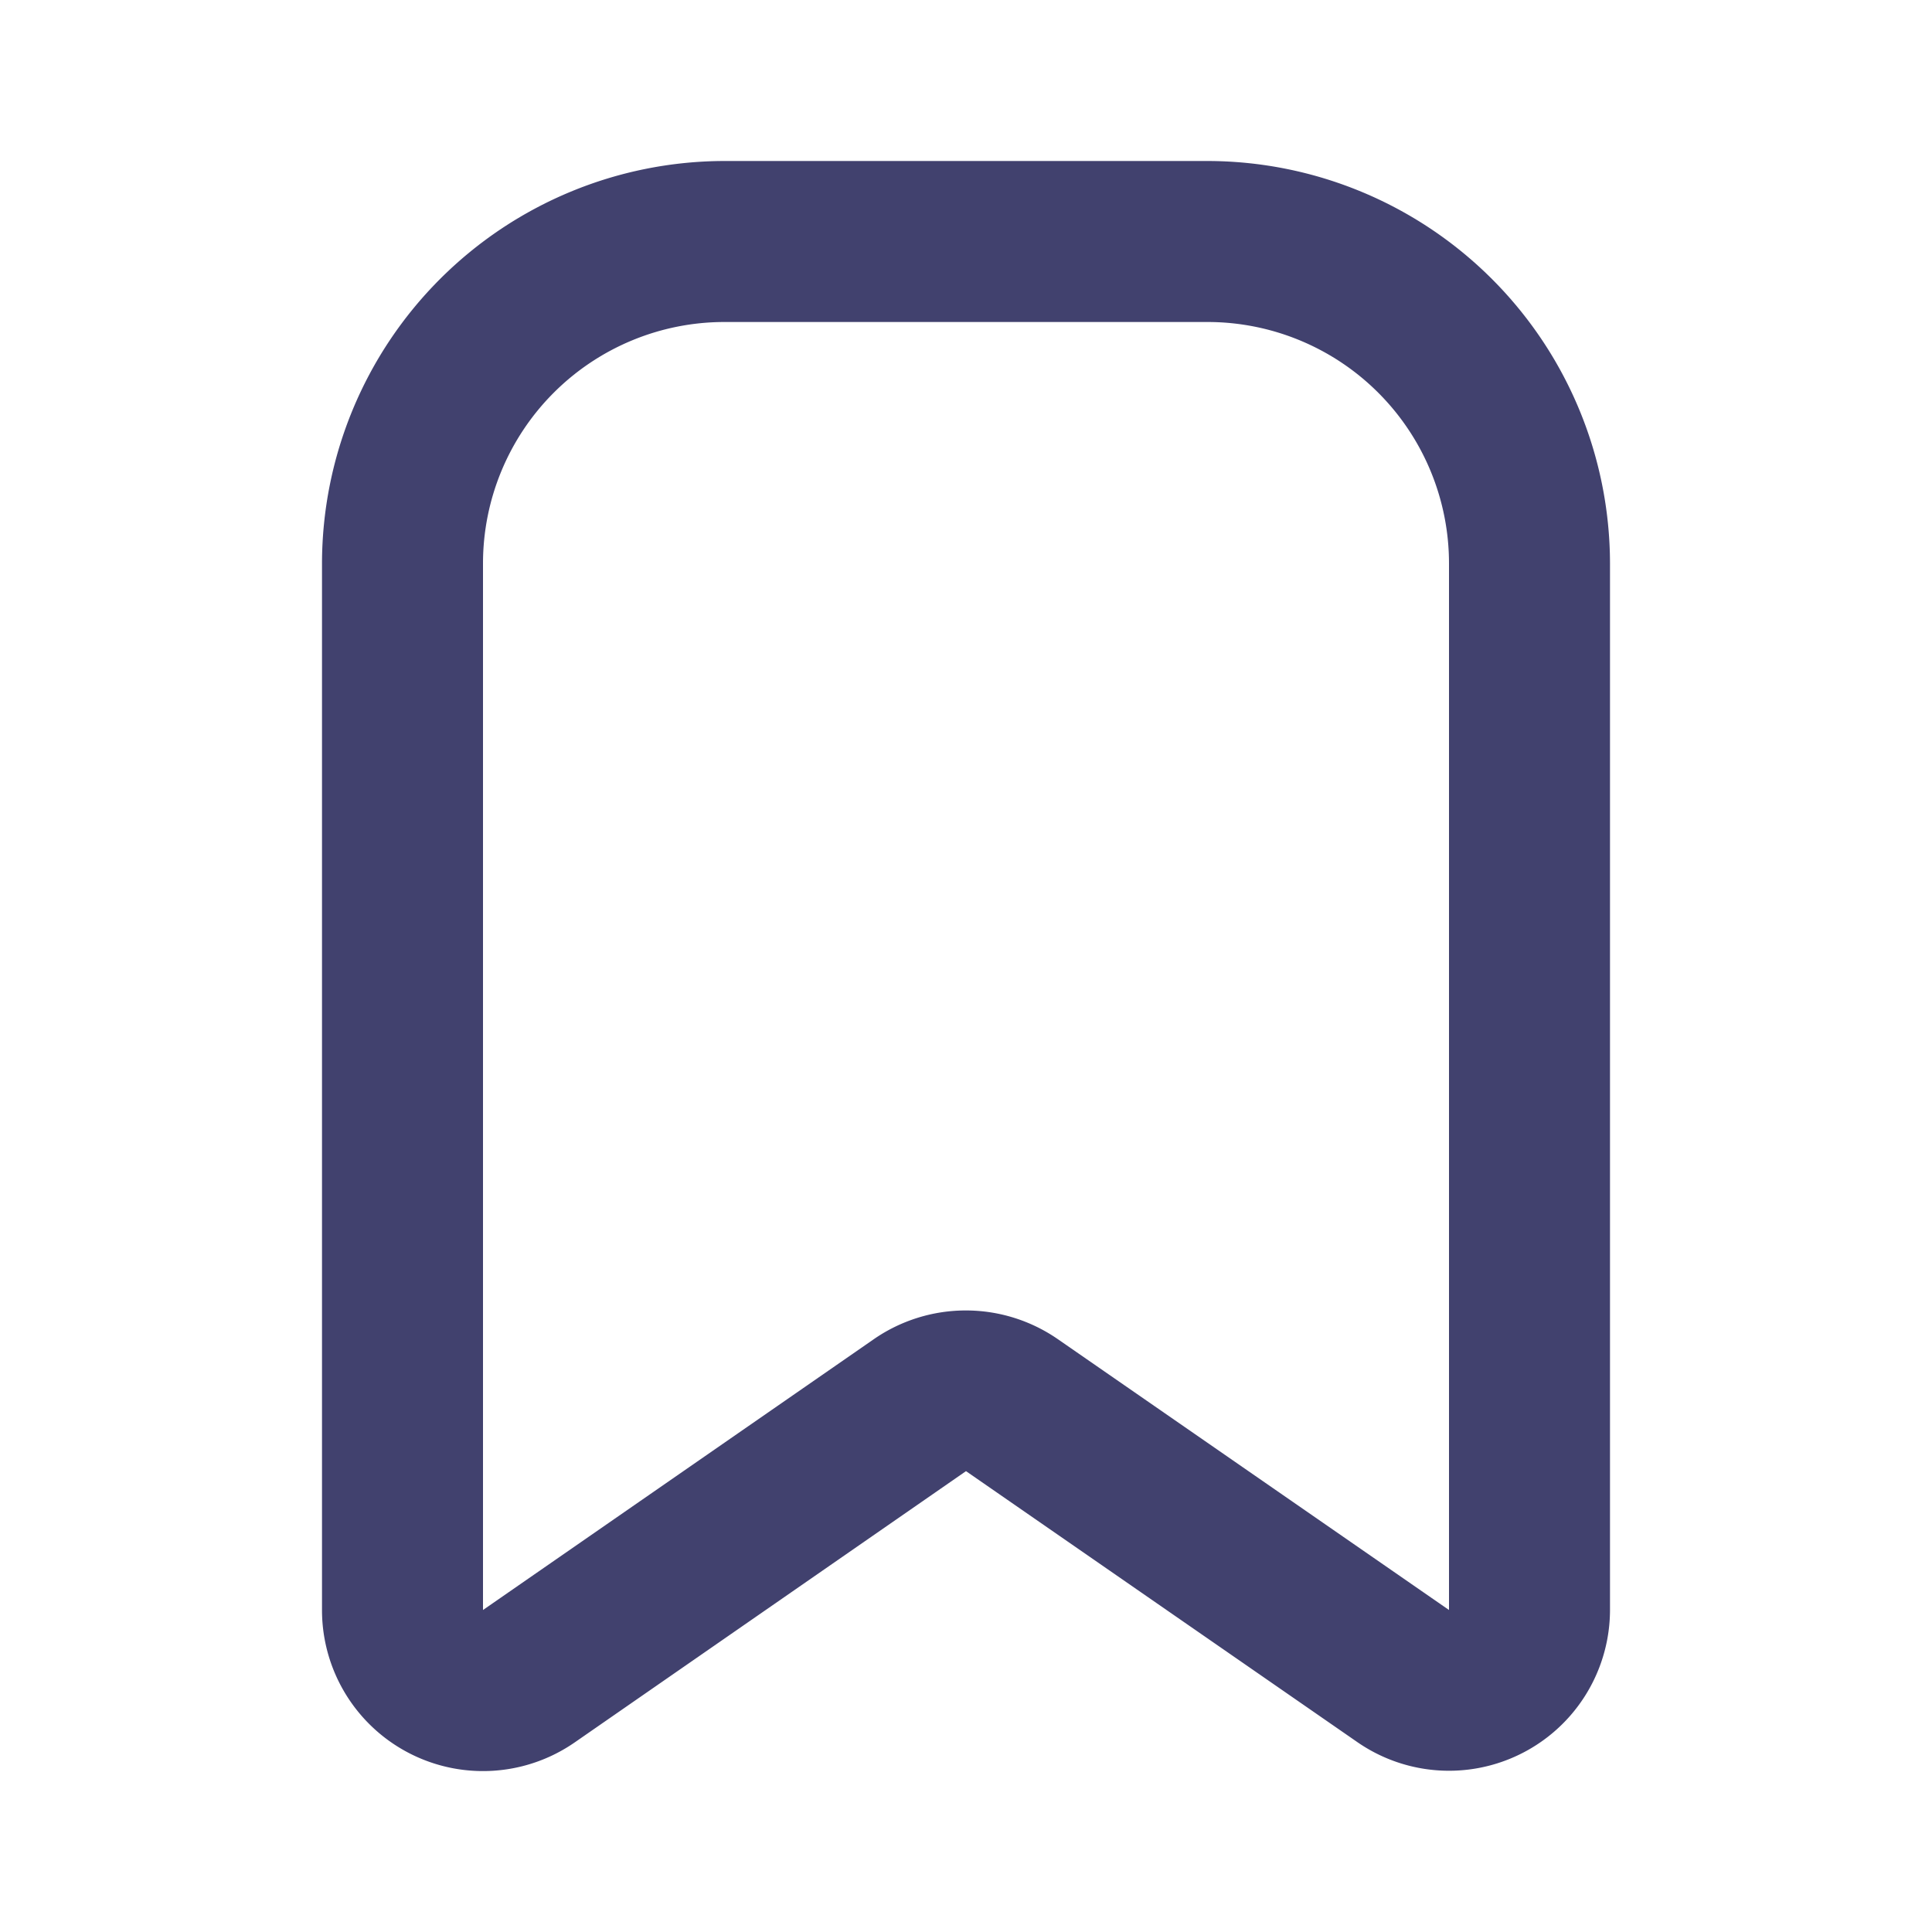 <svg id="magicoon-Bold" xmlns="http://www.w3.org/2000/svg" viewBox="0 0 24 24"><defs><style>.cls-1{fill:#41416e;}</style></defs><title>bookmark</title><g id="bookmark-Bold"><path id="bookmark-Bold-2" data-name="bookmark-Bold" class="cls-1" d="M15,2H9A5.006,5.006,0,0,0,4,7V20a2,2,0,0,0,3.139,1.645L12,18.275l4.864,3.368A2,2,0,0,0,20,20V7A5.006,5.006,0,0,0,15,2Zm3,18-4.863-3.367a2.009,2.009,0,0,0-2.278,0L6,20V7A3,3,0,0,1,9,4h6a3,3,0,0,1,3,3Z"/></g></svg>